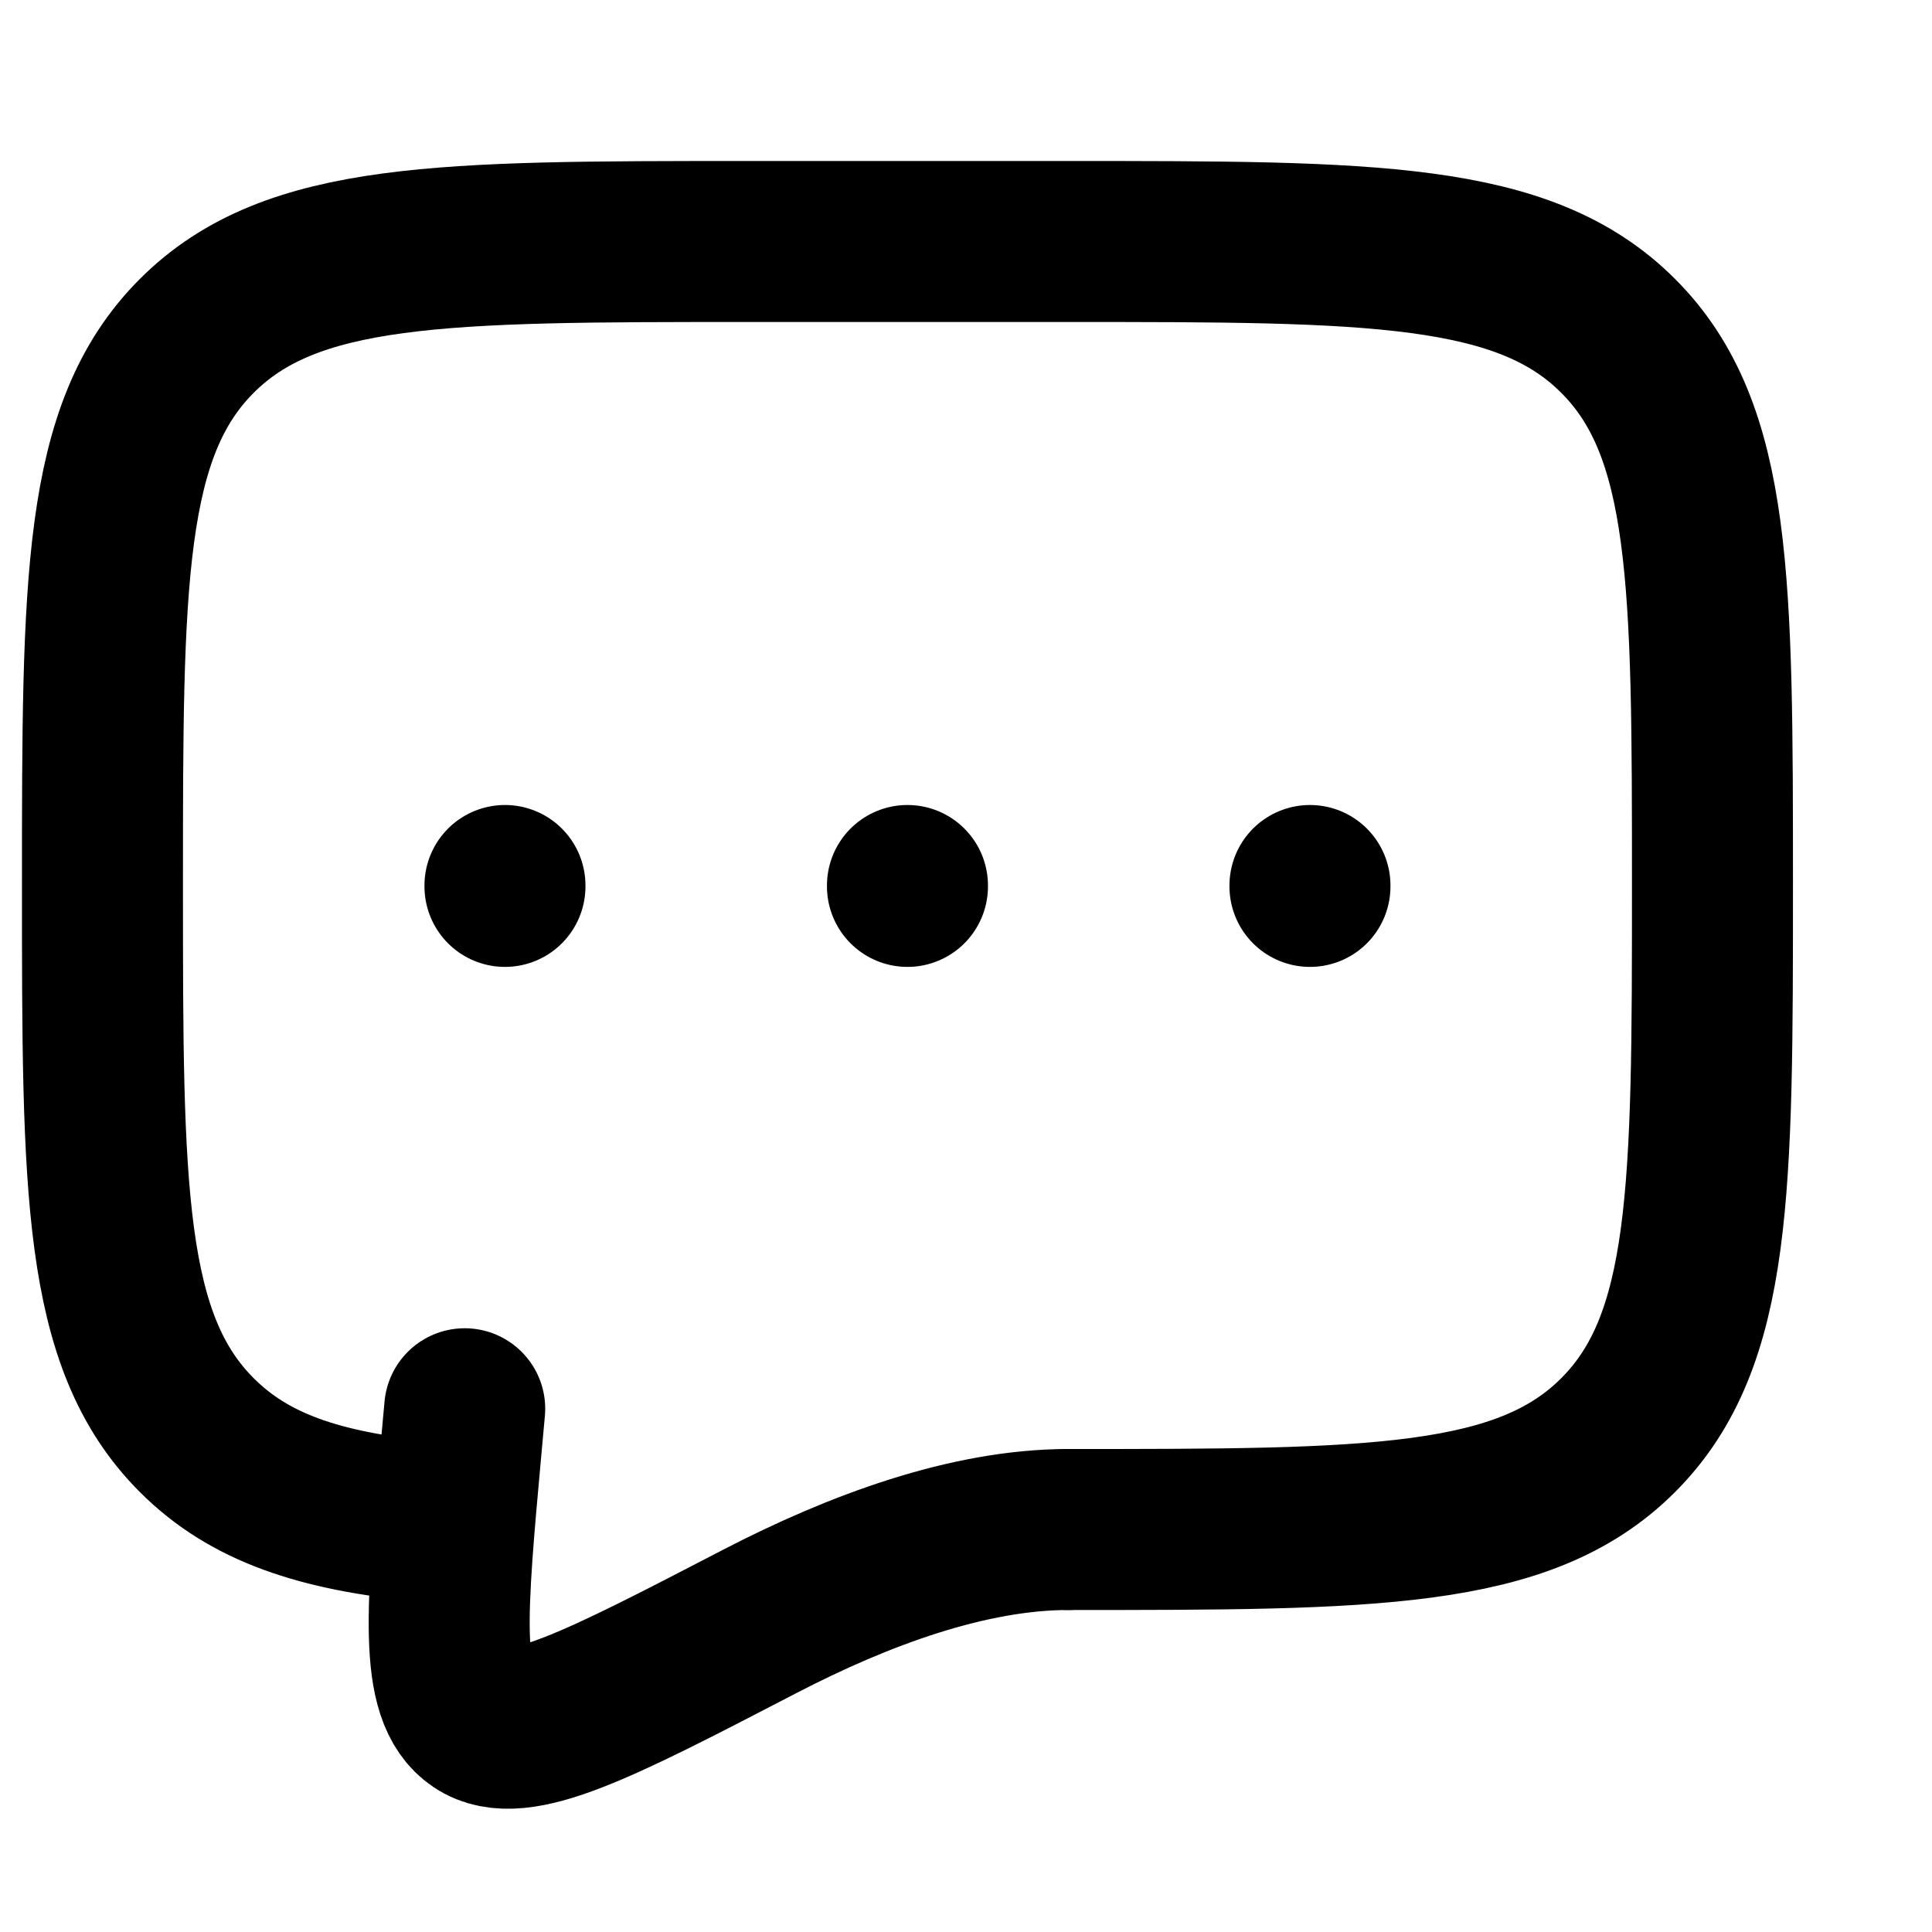 <svg width="30" height="30" viewBox="0 0 30 30" fill="none" xmlns="http://www.w3.org/2000/svg">
<path d="M16.591 23.75C21.305 23.75 23.662 23.75 25.126 22.285C26.591 20.821 26.591 18.464 26.591 13.75C26.591 9.036 26.591 6.679 25.126 5.215C23.662 3.75 21.305 3.75 16.591 3.75H11.591C6.877 3.75 4.52 3.75 3.056 5.215C1.591 6.679 1.591 9.036 1.591 13.75C1.591 18.464 1.591 20.821 3.056 22.285C3.872 23.102 4.966 23.464 6.591 23.622" stroke="black" stroke-width="2.5" stroke-linecap="round" stroke-linejoin="round"/>
<path d="M14.091 13.75V13.764" stroke="black" stroke-width="2.5" stroke-linecap="round"/>
<path d="M7.841 13.75V13.764" stroke="black" stroke-width="2.5" stroke-linecap="round"/>
<path d="M20.341 13.75V13.764" stroke="black" stroke-width="2.5" stroke-linecap="round"/>
<path d="M16.591 23.75C15.046 23.75 13.343 24.375 11.79 25.181C9.292 26.477 8.043 27.126 7.428 26.712C6.813 26.3 6.93 25.019 7.163 22.457L7.216 21.875" stroke="black" stroke-width="2.5" stroke-linecap="round"/>
</svg>
